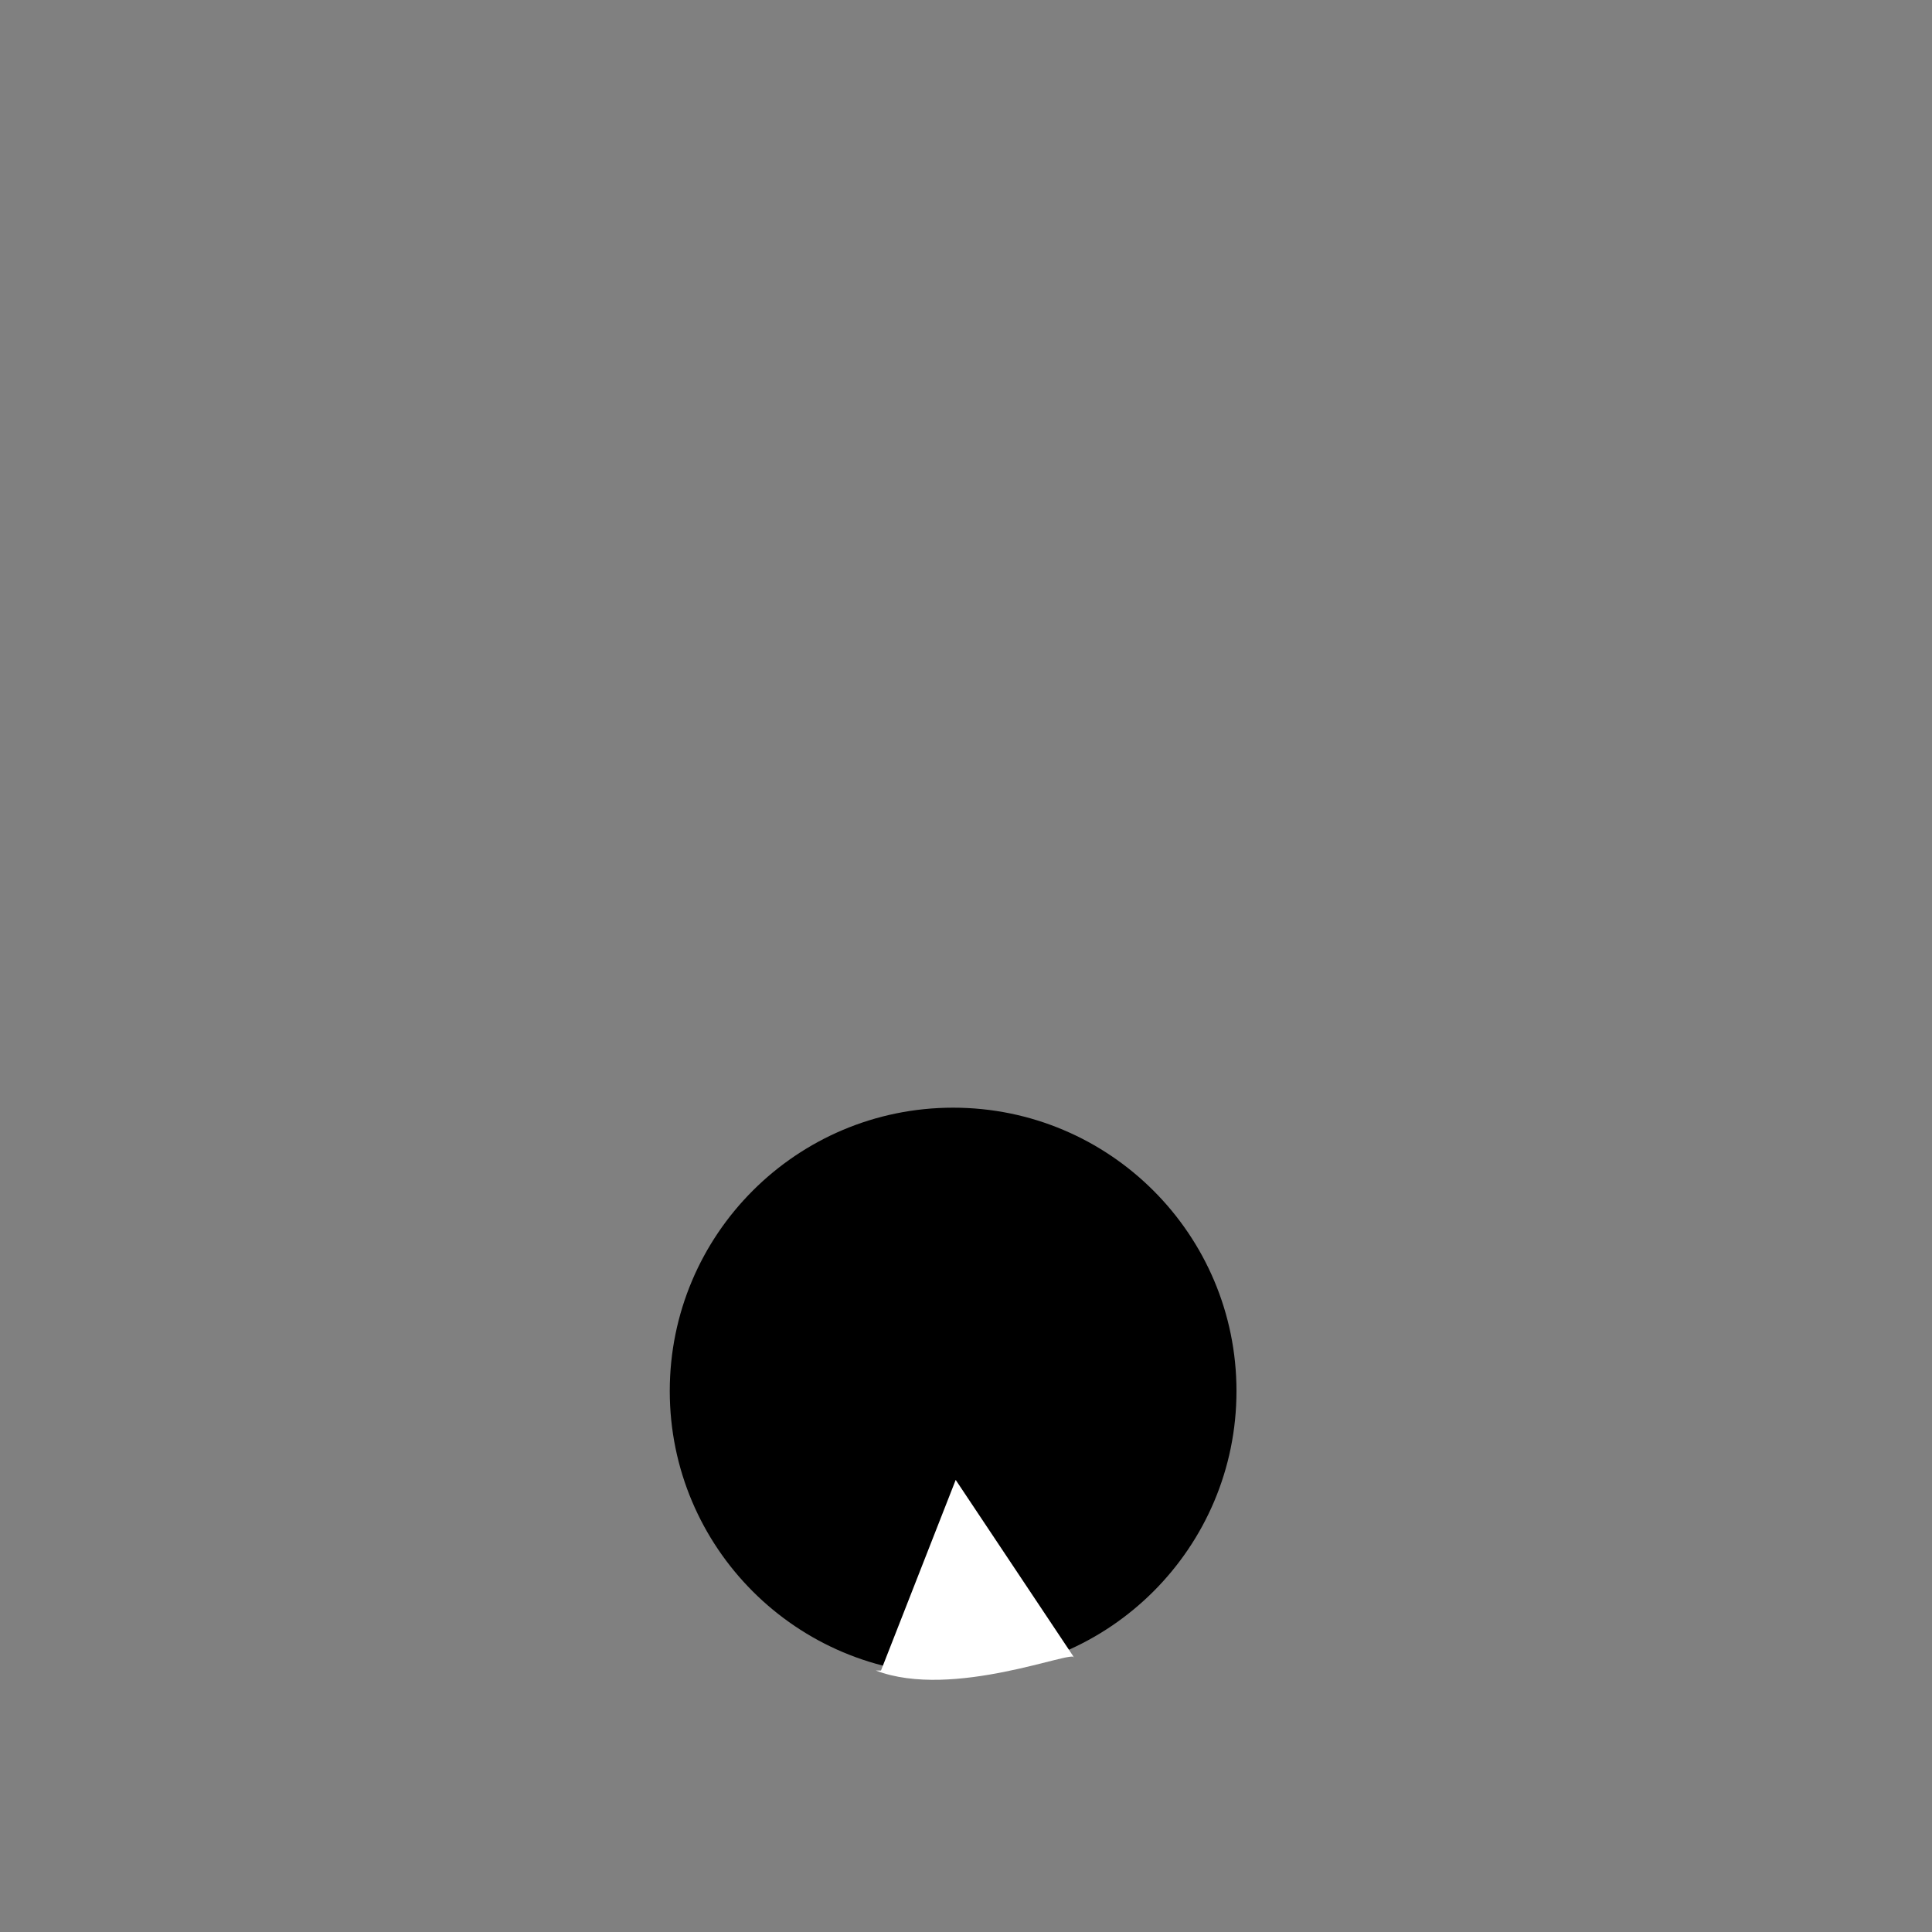 <svg xmlns="http://www.w3.org/2000/svg" xmlns:xlink="http://www.w3.org/1999/xlink" version="1.0" x="0px" y="0px" viewBox="0 0 150 150" enable-background="new 0 0 150 150" xml:space="preserve"><rect x="0" y="0" width="150" height="150" fill="#808080" stroke="none"/><ellipse cx="74" cy="108" rx="22" ry="22"/><path fill="#FFFFFF" d="M68.4 129.7l5.8-14.8l9.2 13.8C83.5 128 74 132 68 129.7z"/></svg>
